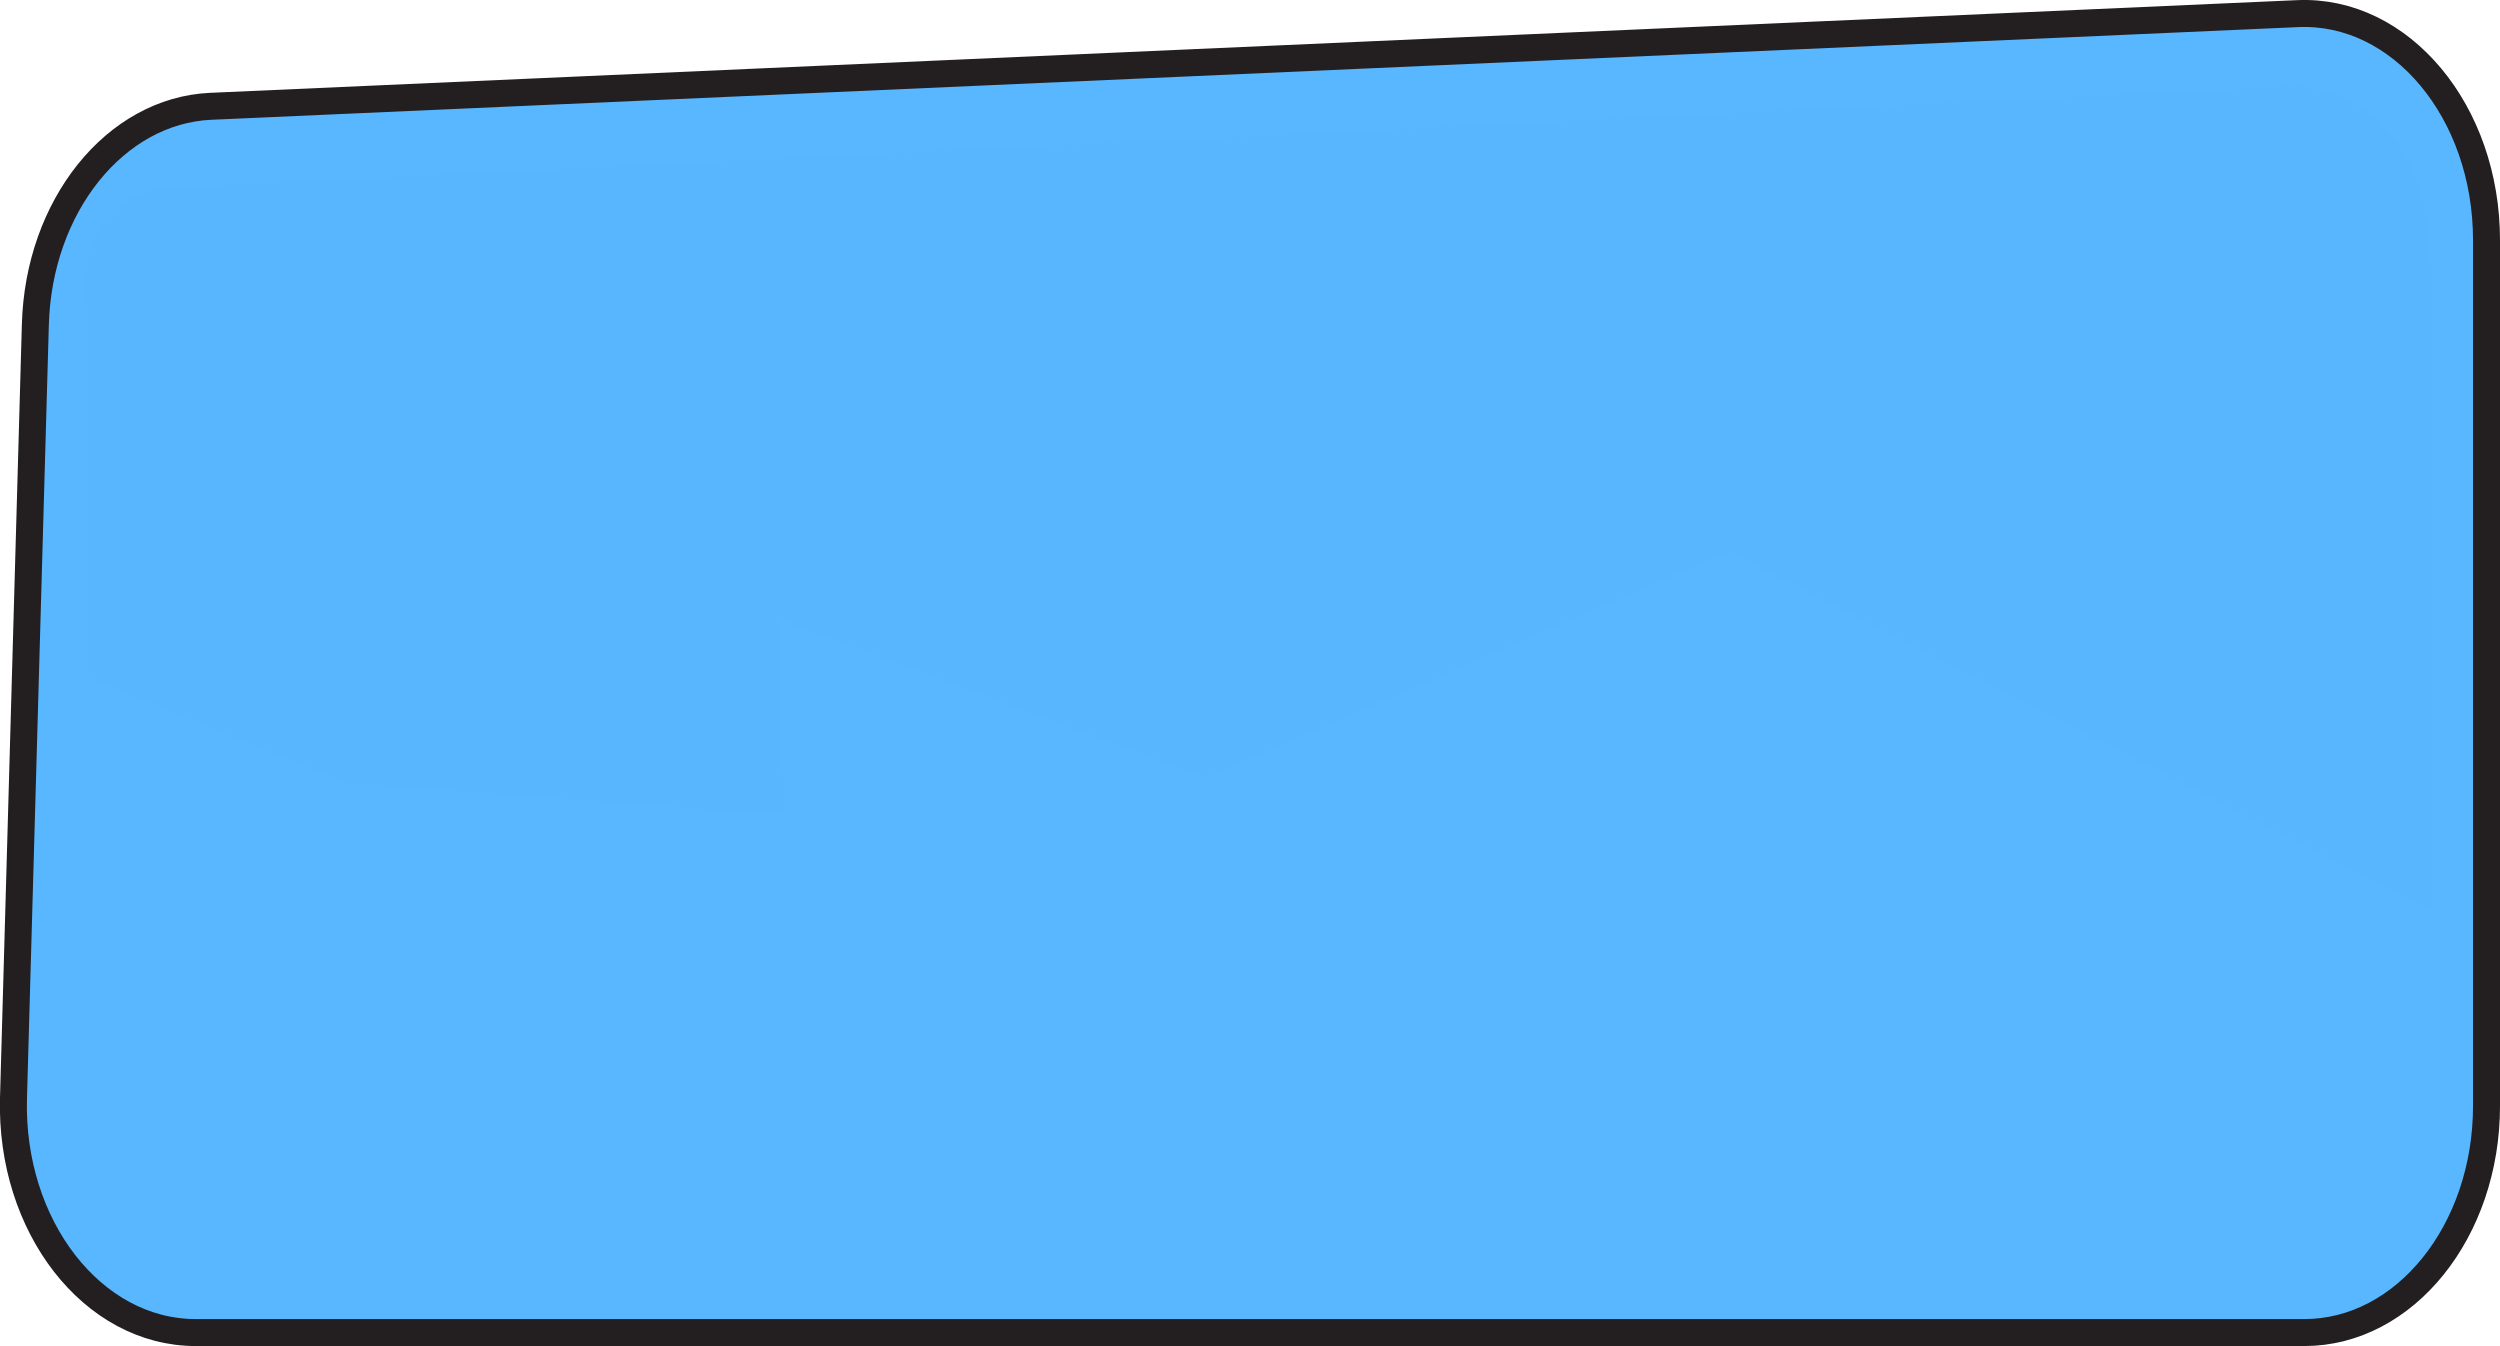 <svg xmlns="http://www.w3.org/2000/svg" viewBox="0 0 185.32 99.78"><defs><style>.cls-1{isolation:isolate;}.cls-2,.cls-3{fill:#58b7ff;}.cls-2{stroke:#231f20;stroke-miterlimit:10;stroke-width:2px;}.cls-3{opacity:0.5;mix-blend-mode:multiply;}</style></defs><g class="cls-1"><g id="Layer_2" data-name="Layer 2"><g id="Layer_1-2" data-name="Layer 1"><path class="cls-2" d="M14.51,98.78h156.3c7.46,0,13.51-7.52,13.51-16.8V17.8c0-9.52-6.35-17.13-14-16.79L15.62,7.88c-7.08.32-12.77,7.4-13,16.21L1,81.4C.74,90.9,6.86,98.78,14.51,98.78Z"/><path class="cls-3" d="M13.91,13.84,170,6.4S180.22,6,180.22,20.49v47l-52.05-26.6L89.43,57.66,57.74,45.92l.39,14.48L25.65,58.05,6.48,50.2v-27S4.52,13.84,13.91,13.84Z"/></g></g></g></svg>